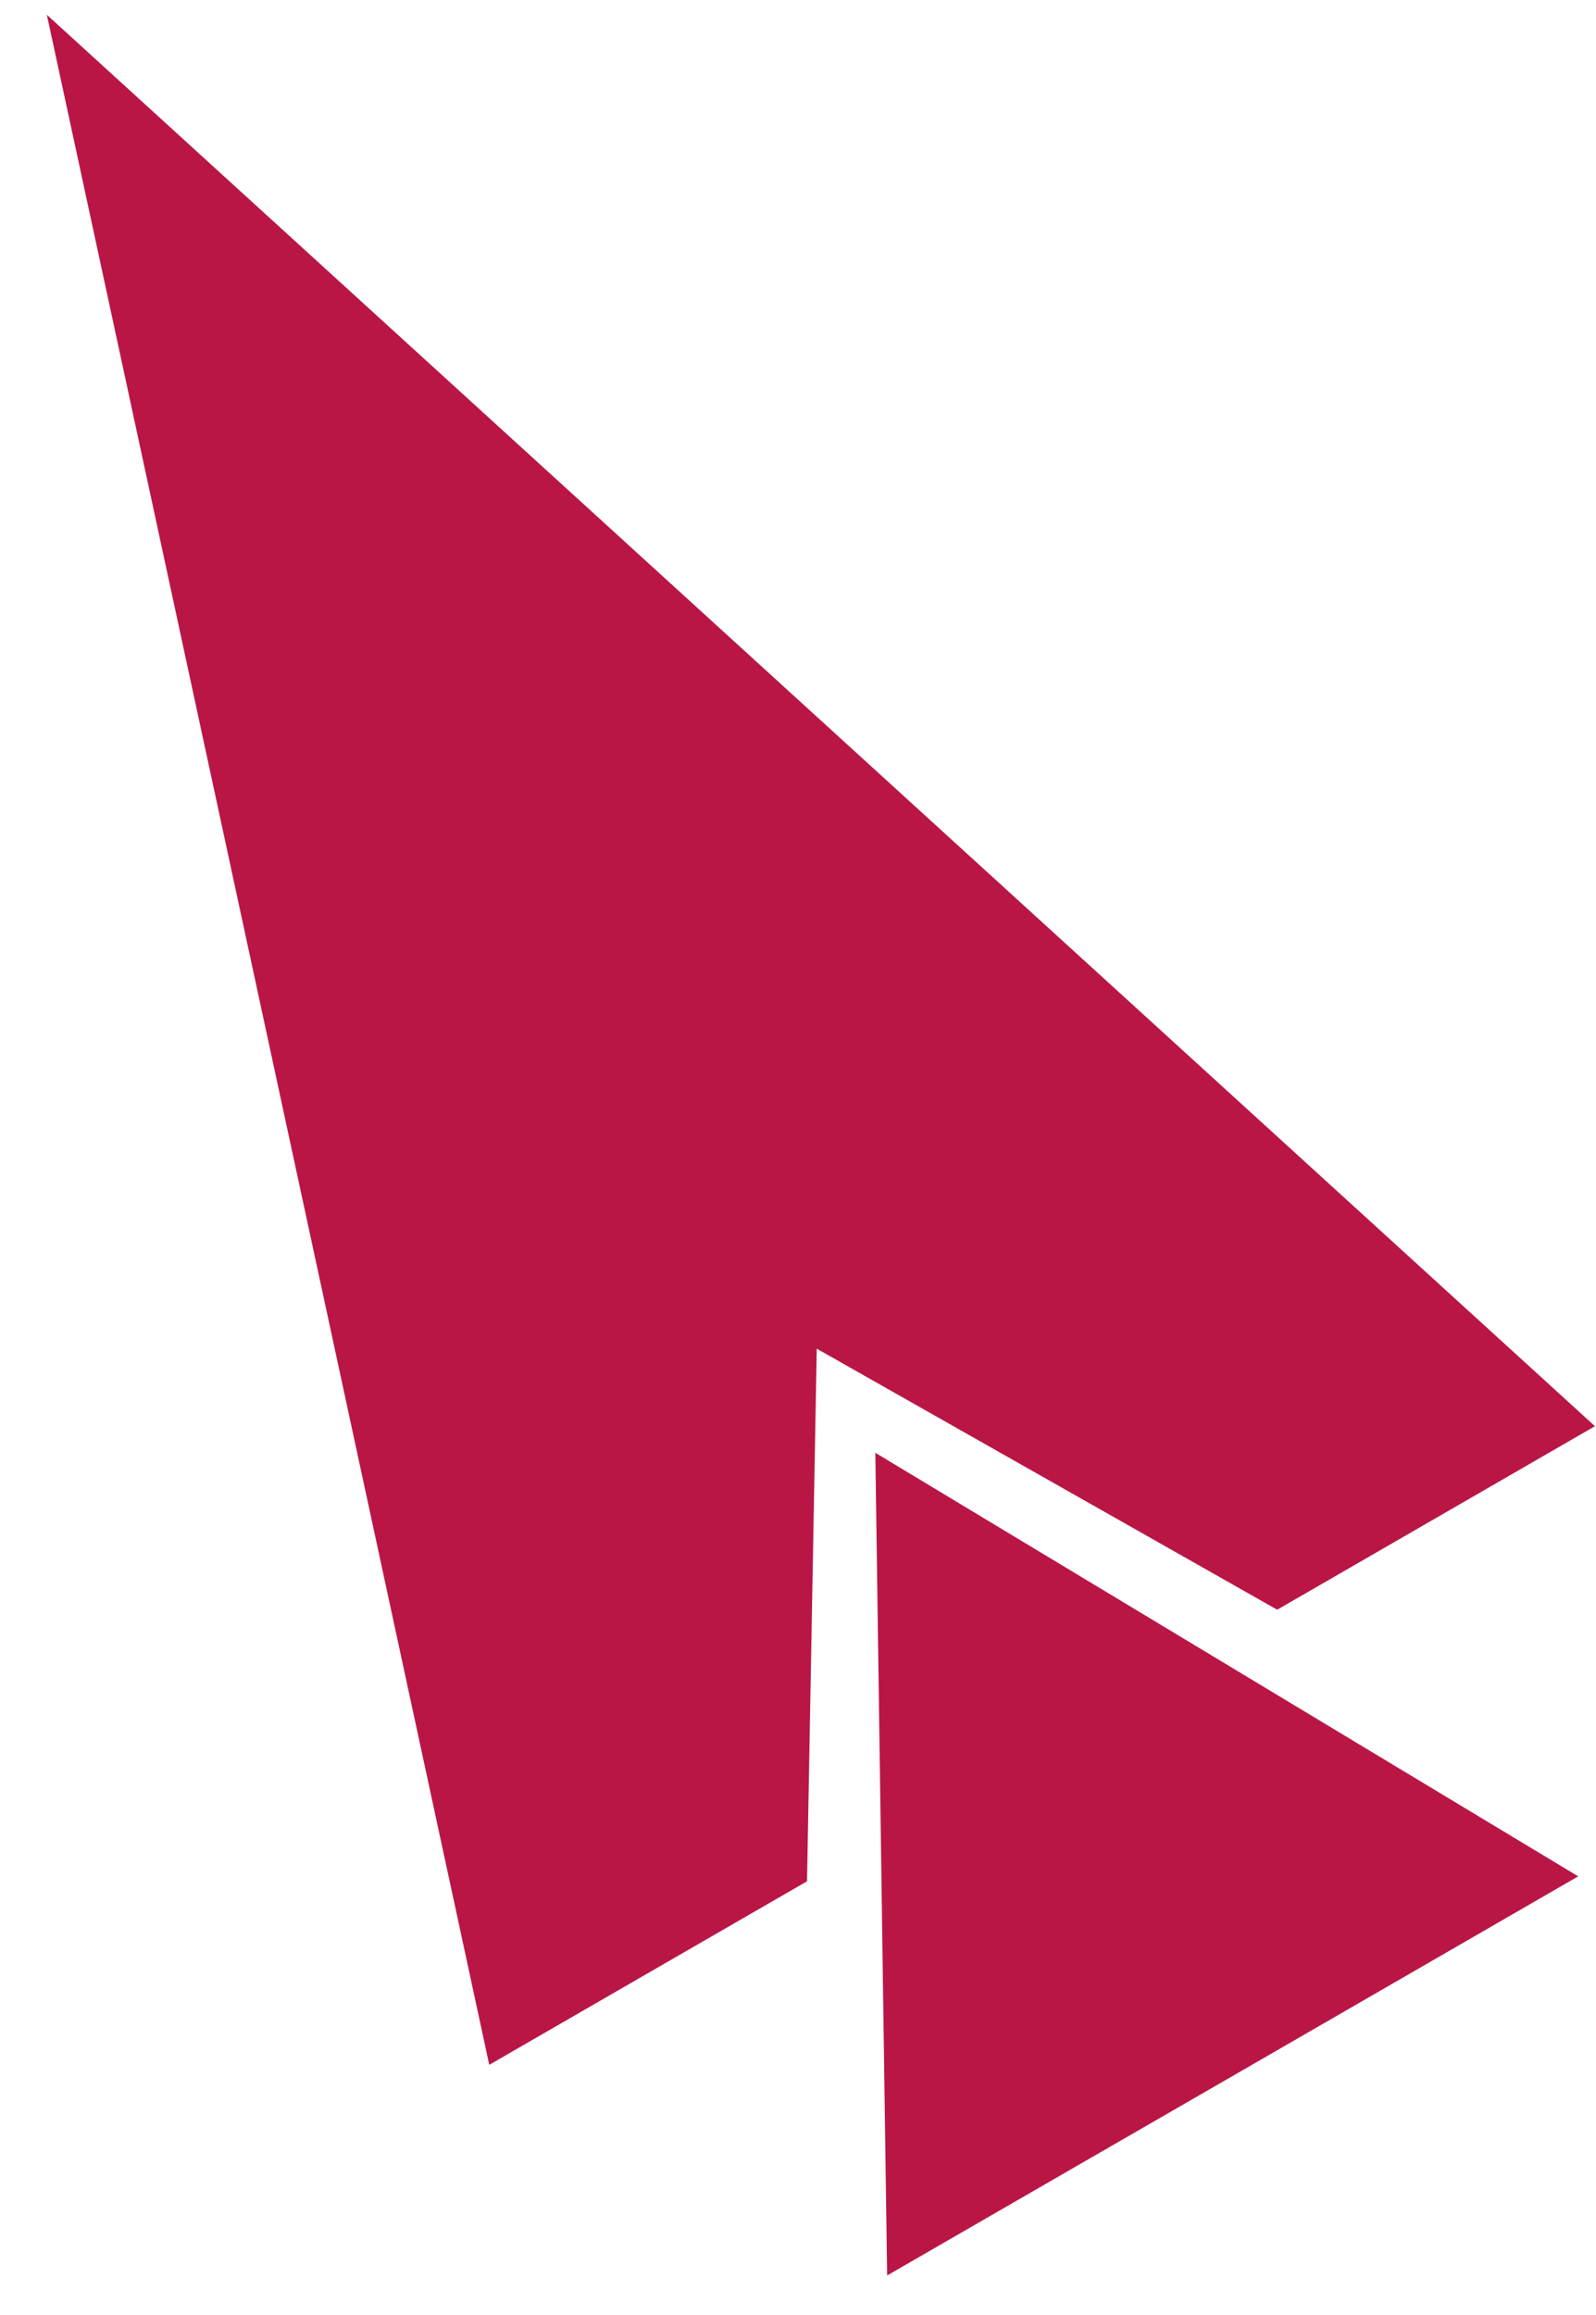 <svg width="20" height="29" viewBox="0 0 20 29" fill="none" xmlns="http://www.w3.org/2000/svg">
<path fill-rule="evenodd" clip-rule="evenodd" d="M0.587 0.185L6.131 25.866L10.113 23.567L10.235 16.895L16.005 20.165L19.987 17.866L0.587 0.185ZM10.969 18.199L11.117 28.505L13.606 27.068L15.469 25.993L17.289 24.942L19.777 23.505L10.969 18.199Z" fill="#B91646"/>
</svg>

